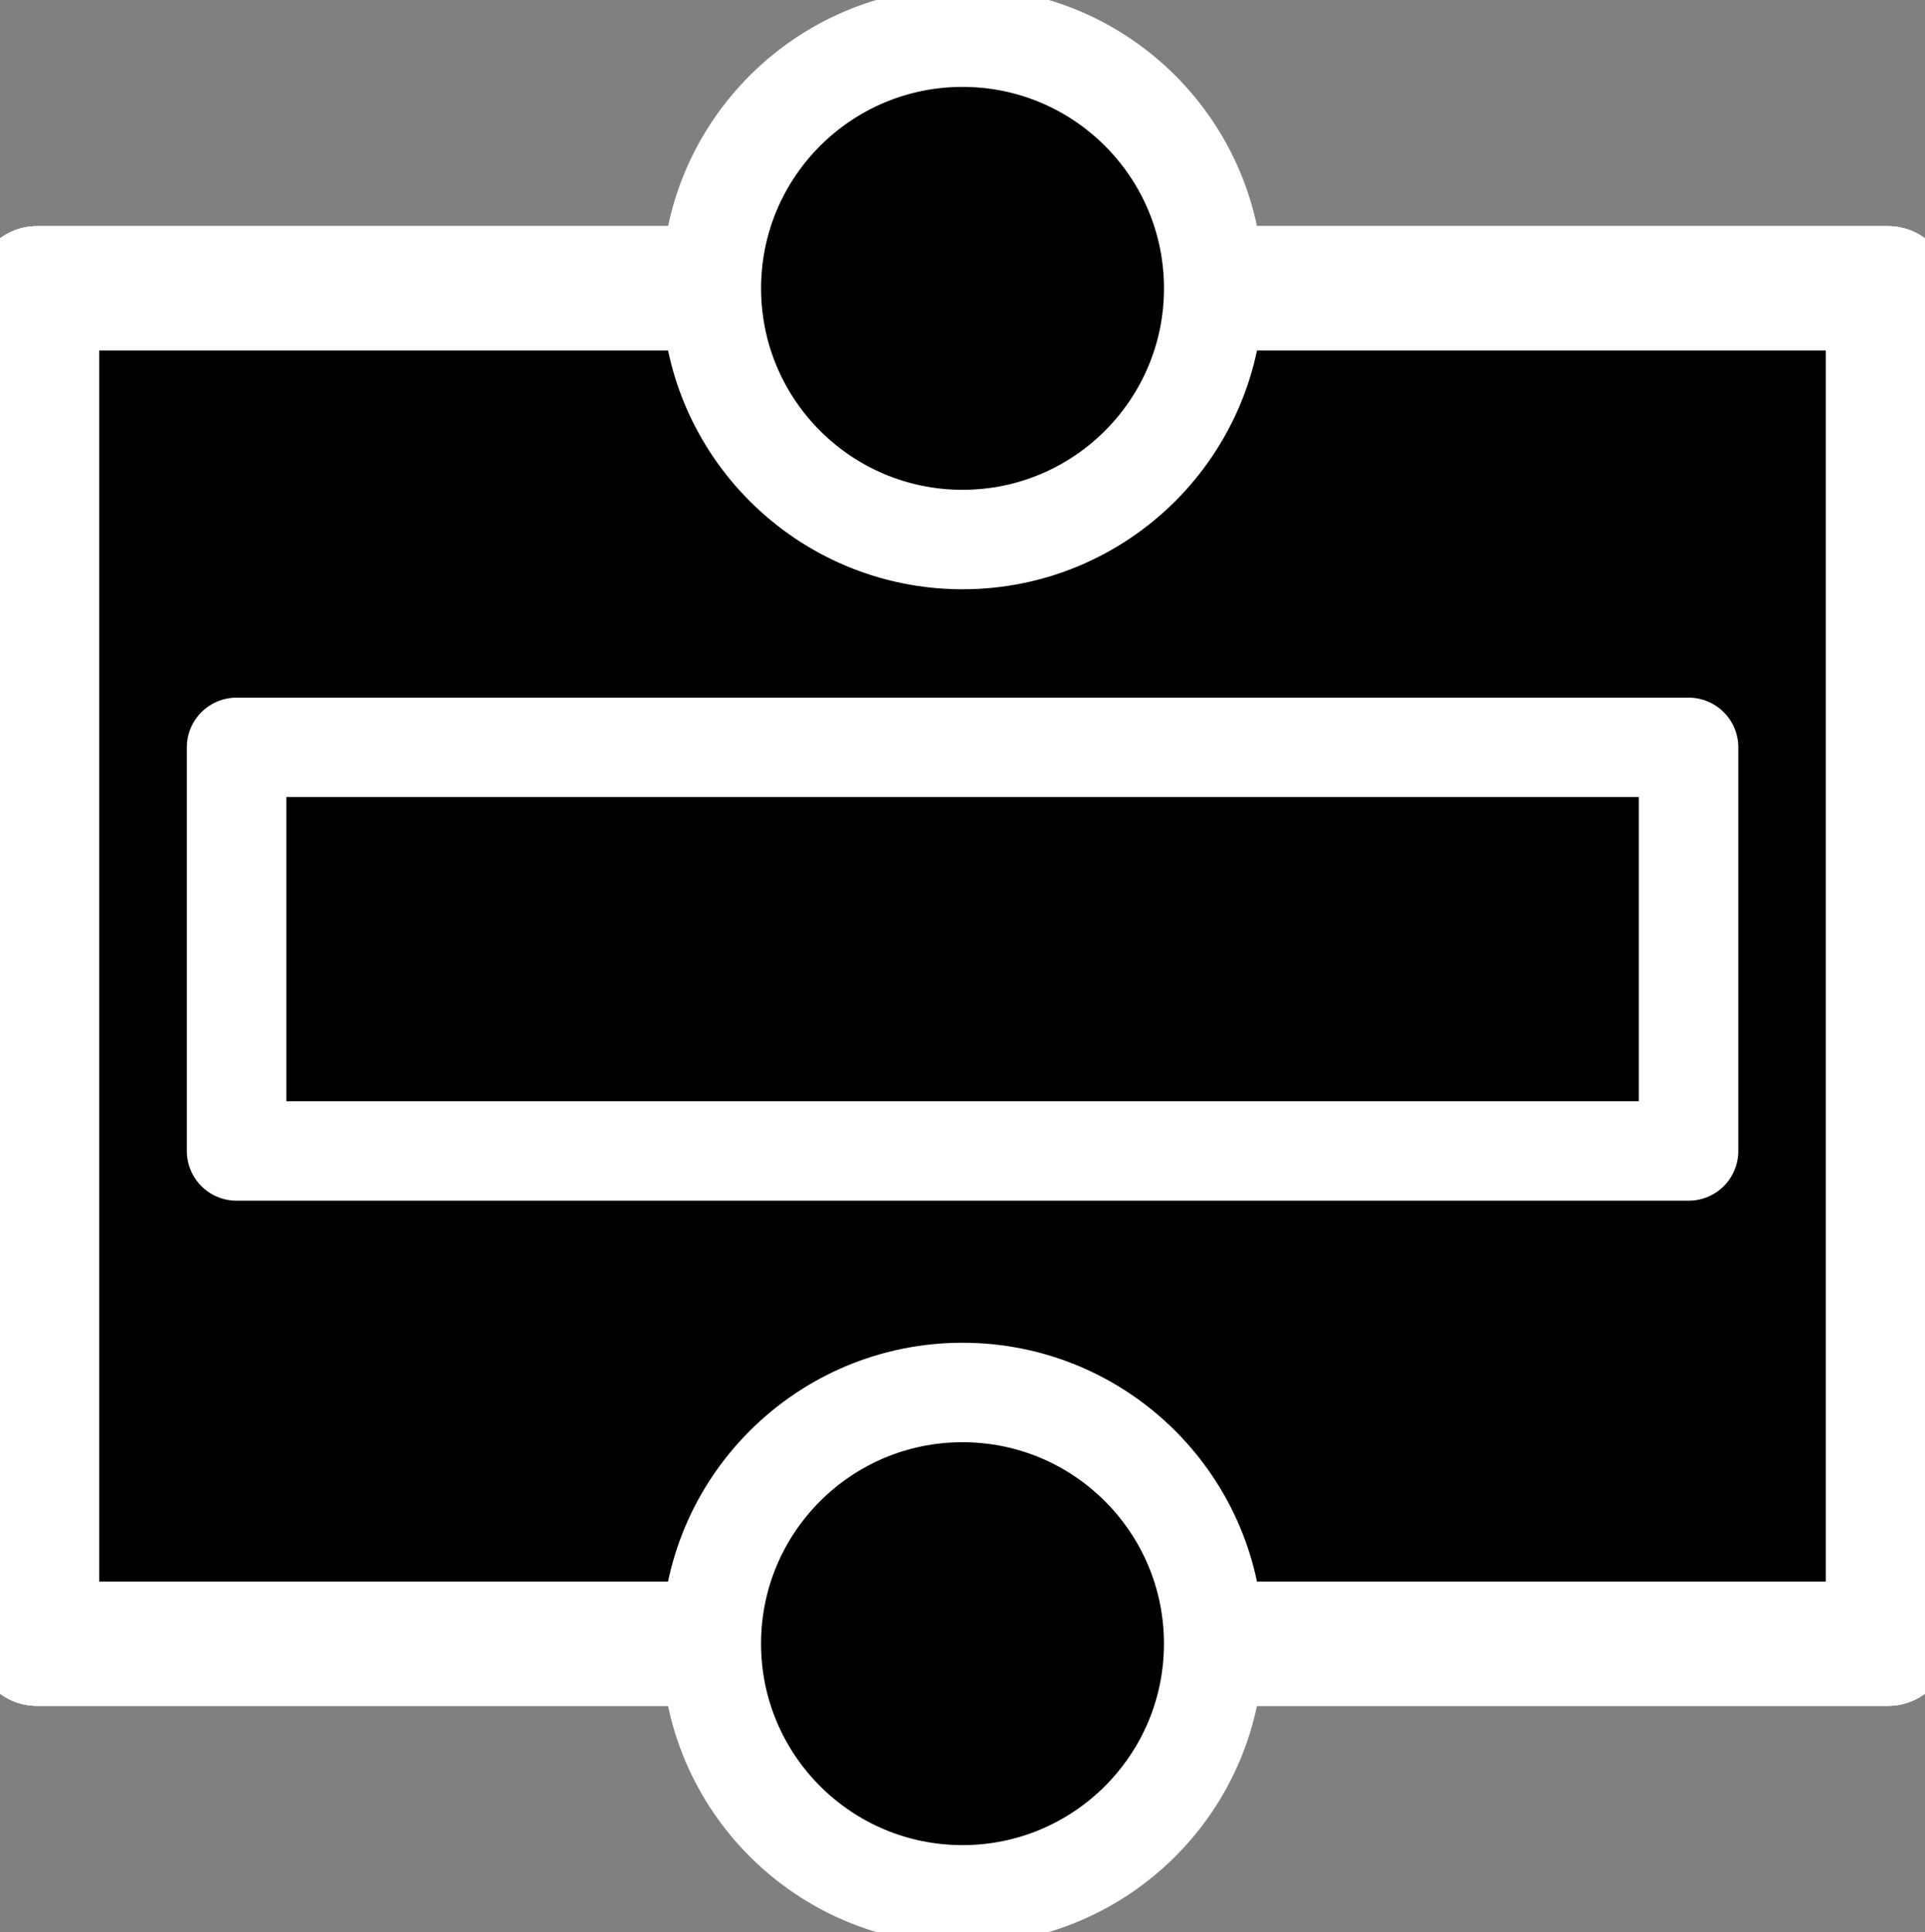 <svg width="100%" height="100%" version="1.1" 
  xmlns="http://www.w3.org/2000/svg" 
  xmlns:xlink="http://www.w3.org/1999/xlink" 
  xmlns:svgjs="http://svgjs.com/svgjs" 
style="stroke-linecap: round; stroke-linejoin: round; stroke-miterlimit: 20; "
viewBox="22.643 -1.135 154.816 155.374">
  <rect x="22.643" y="-1.135" width="154.816" height="155.374" fill="#808080" stroke="none"/>
  <g id="G-62-ceb98d" transform="matrix(1,0,0,1,57.108,-835.434)">
    <rect id="R-07-4ad7d9" width="148.862" height="109" style="stroke: rgb(255, 255, 255); stroke-opacity: 1; stroke-width: 10; fill: rgb(0, 0, 0); fill-opacity: 1;" x="128" y="34" transform="matrix(1,0,0,1,-159.488,823.486)"></rect>
    <rect id="R-8c-574f30" width="148.862" height="109" style="stroke: rgb(255, 255, 255); stroke-opacity: 1; stroke-width: 10; fill: rgb(0, 0, 0); fill-opacity: 1;" x="128" y="34" transform="matrix(1,0,0,1,-159.488,823.486)"></rect>
    <rect id="R-cd-374547" width="148.862" height="109" style="stroke: rgb(255, 255, 255); stroke-opacity: 1; stroke-width: 10; fill: rgb(0, 0, 0); fill-opacity: 1;" x="128" y="34" transform="matrix(1,0,0,1,-159.488,823.486)"></rect>
  </g>
  <circle id="C-a0-8c19ff" r="4.423" cx="0" cy="0" style="stroke: rgb(255, 255, 255); stroke-opacity: 0; stroke-width: 1; fill: rgb(255, 0, 0); fill-opacity: 0;" transform="matrix(1,0,0,1,100.05,76.553)"></circle>
  <circle id="C-b3-8362c8" r="20.201" cx="0" cy="0" style="stroke: rgb(255, 255, 255); stroke-opacity: 1; stroke-width: 8; fill: rgb(0, 0, 0); fill-opacity: 1;" transform="matrix(1,0,0,1,100.053,22.054)"></circle>
  <circle id="C-dc-a45788" r="20.201" cx="0" cy="0" style="stroke: rgb(255, 255, 255); stroke-opacity: 1; stroke-width: 8; fill: rgb(0, 0, 0); fill-opacity: 1;" transform="matrix(1,0,0,1,100.051,131.051)"></circle>
  <rect id="R-64-3ed022" width="116.775" height="32.46" style="stroke: rgb(255, 255, 255); stroke-opacity: 1; stroke-width: 8; fill: rgb(0, 0, 0); fill-opacity: 1;" transform="matrix(1,0,0,1,41.669,58.969)"></rect>
  <defs id="SvgjsDefs1209"></defs>
</svg>